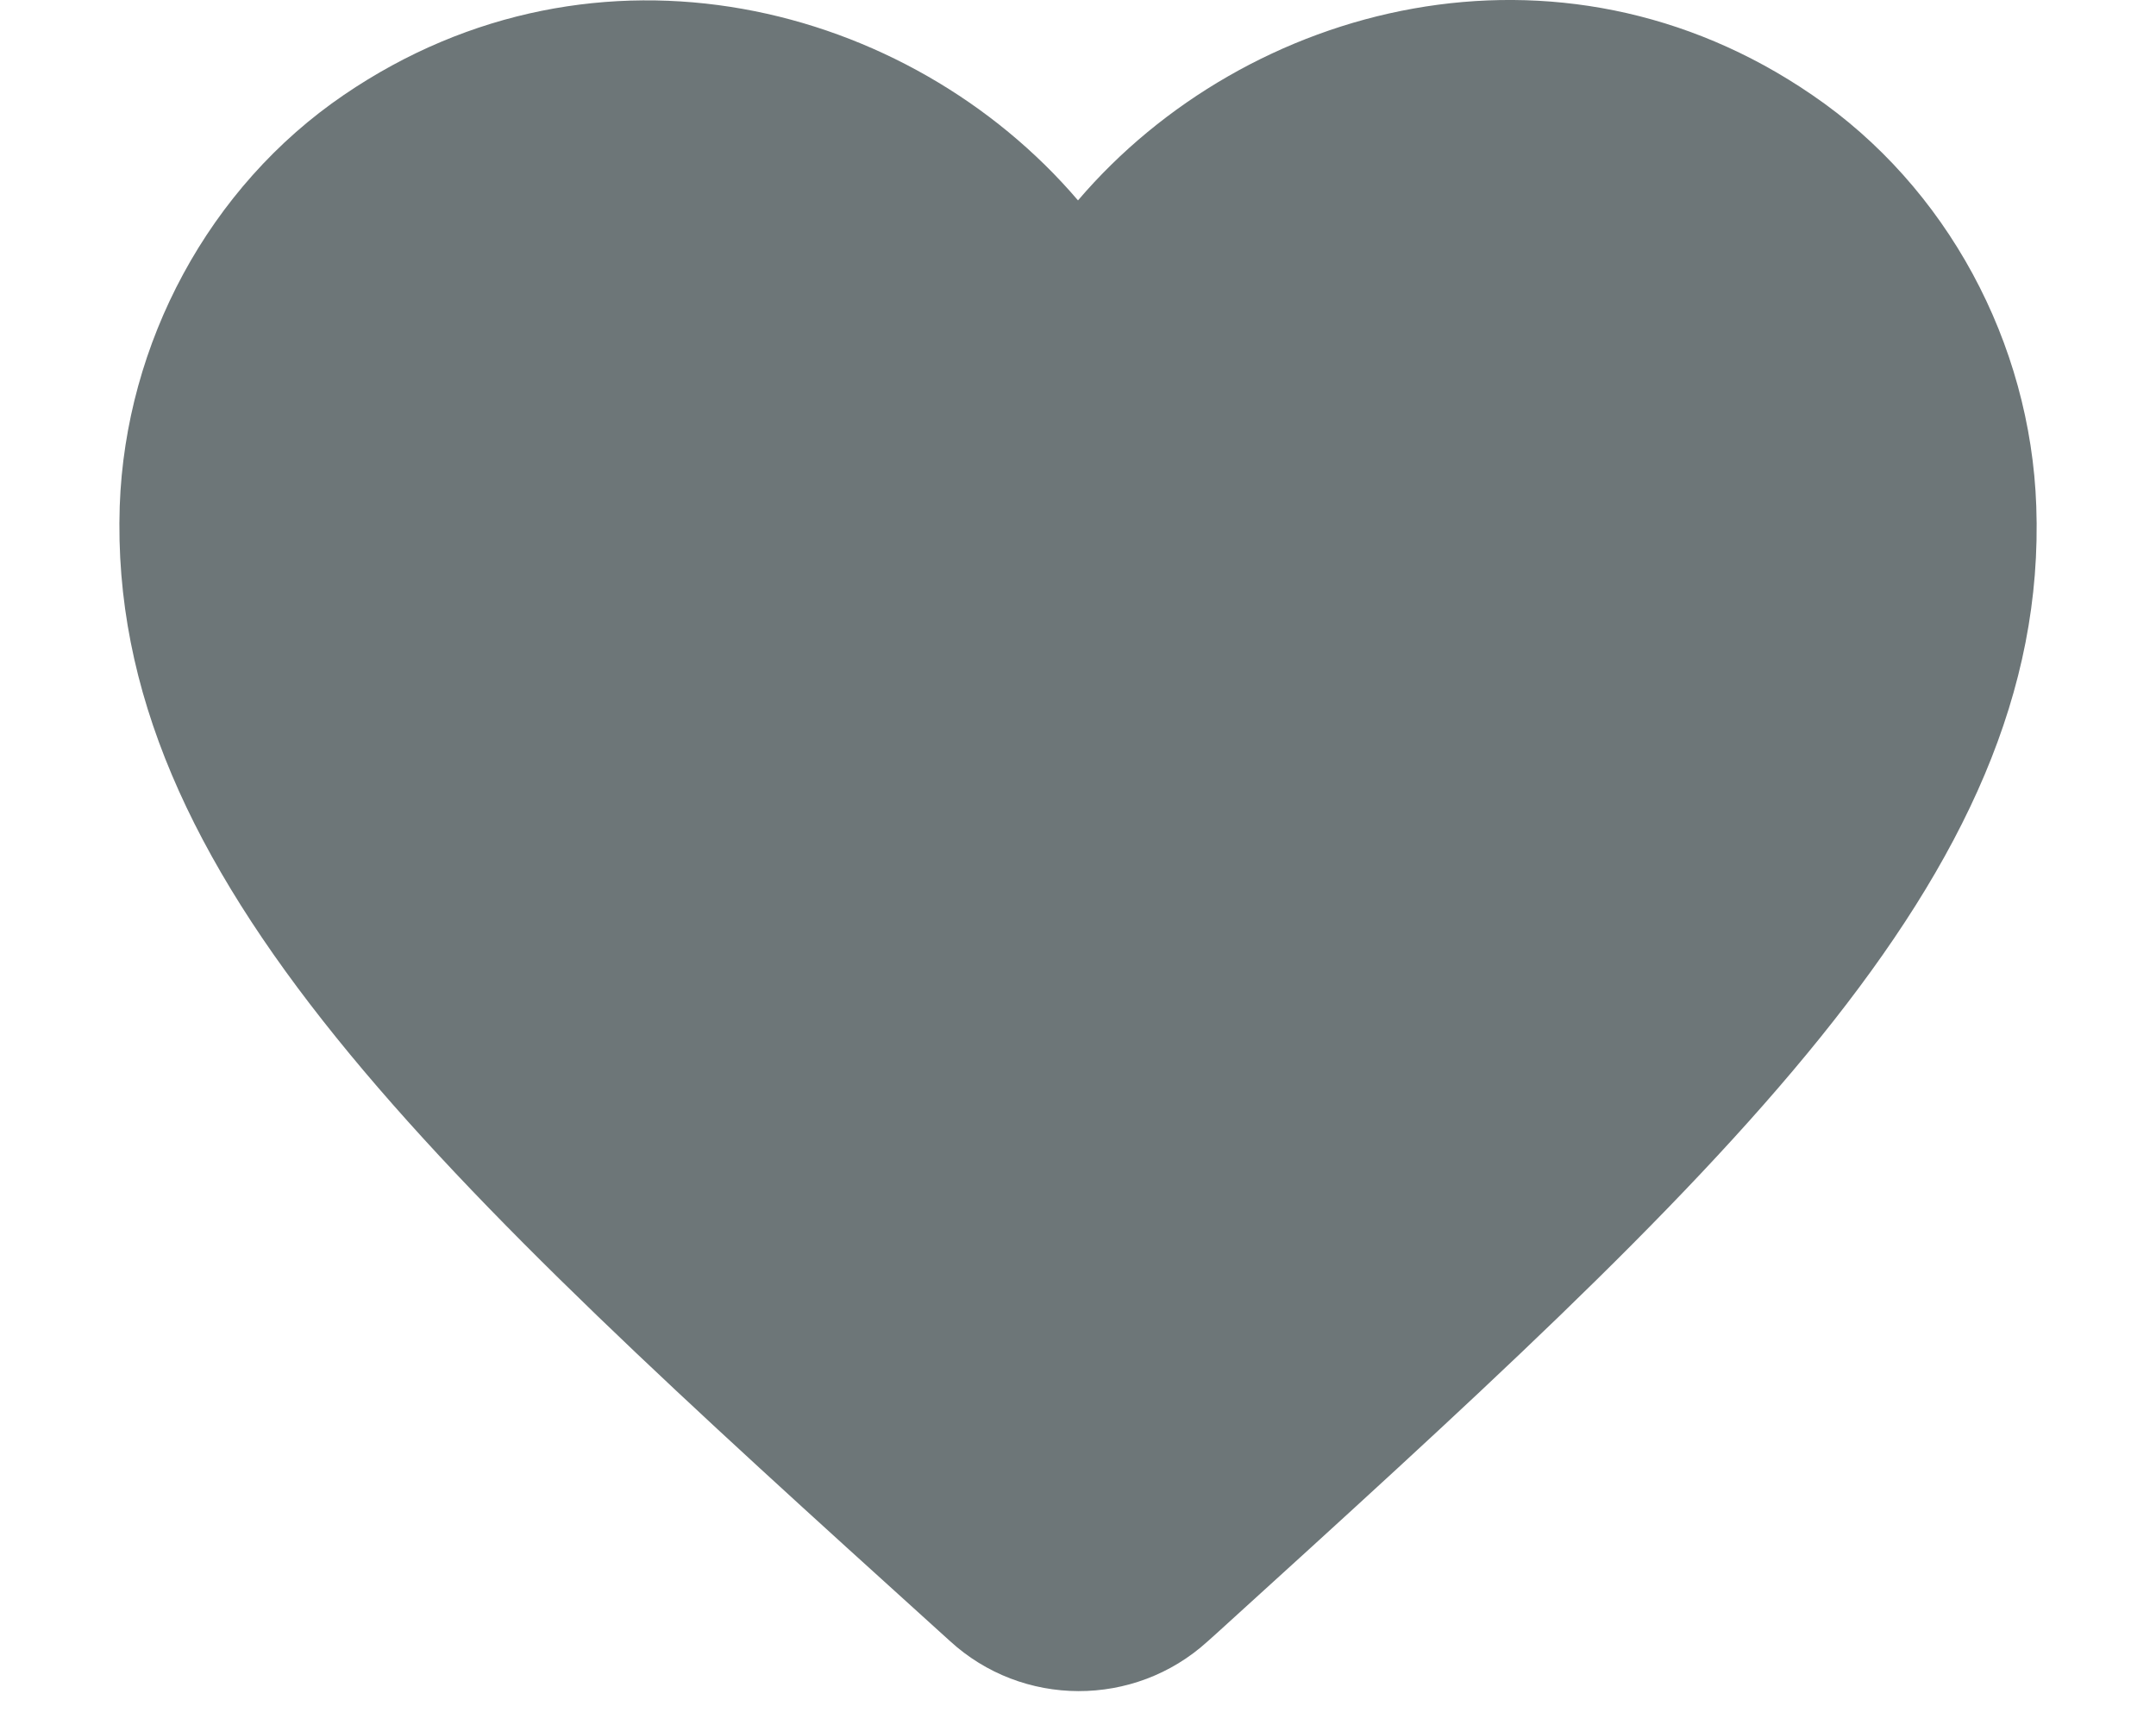 <svg width="15" height="12" viewBox="0 0 15 12" fill="none" xmlns="http://www.w3.org/2000/svg">
<path d="M8.4 11.42C7.893 11.88 7.113 11.88 6.607 11.414L6.533 11.347C3.033 8.18 0.747 6.107 0.833 3.52C0.873 2.387 1.453 1.3 2.393 0.66C4.153 -0.54 6.327 0.02 7.5 1.394C8.673 0.02 10.847 -0.546 12.607 0.66C13.547 1.3 14.127 2.387 14.167 3.52C14.26 6.107 11.967 8.18 8.467 11.36L8.4 11.42Z" fill="#6D7678"/>
</svg>
